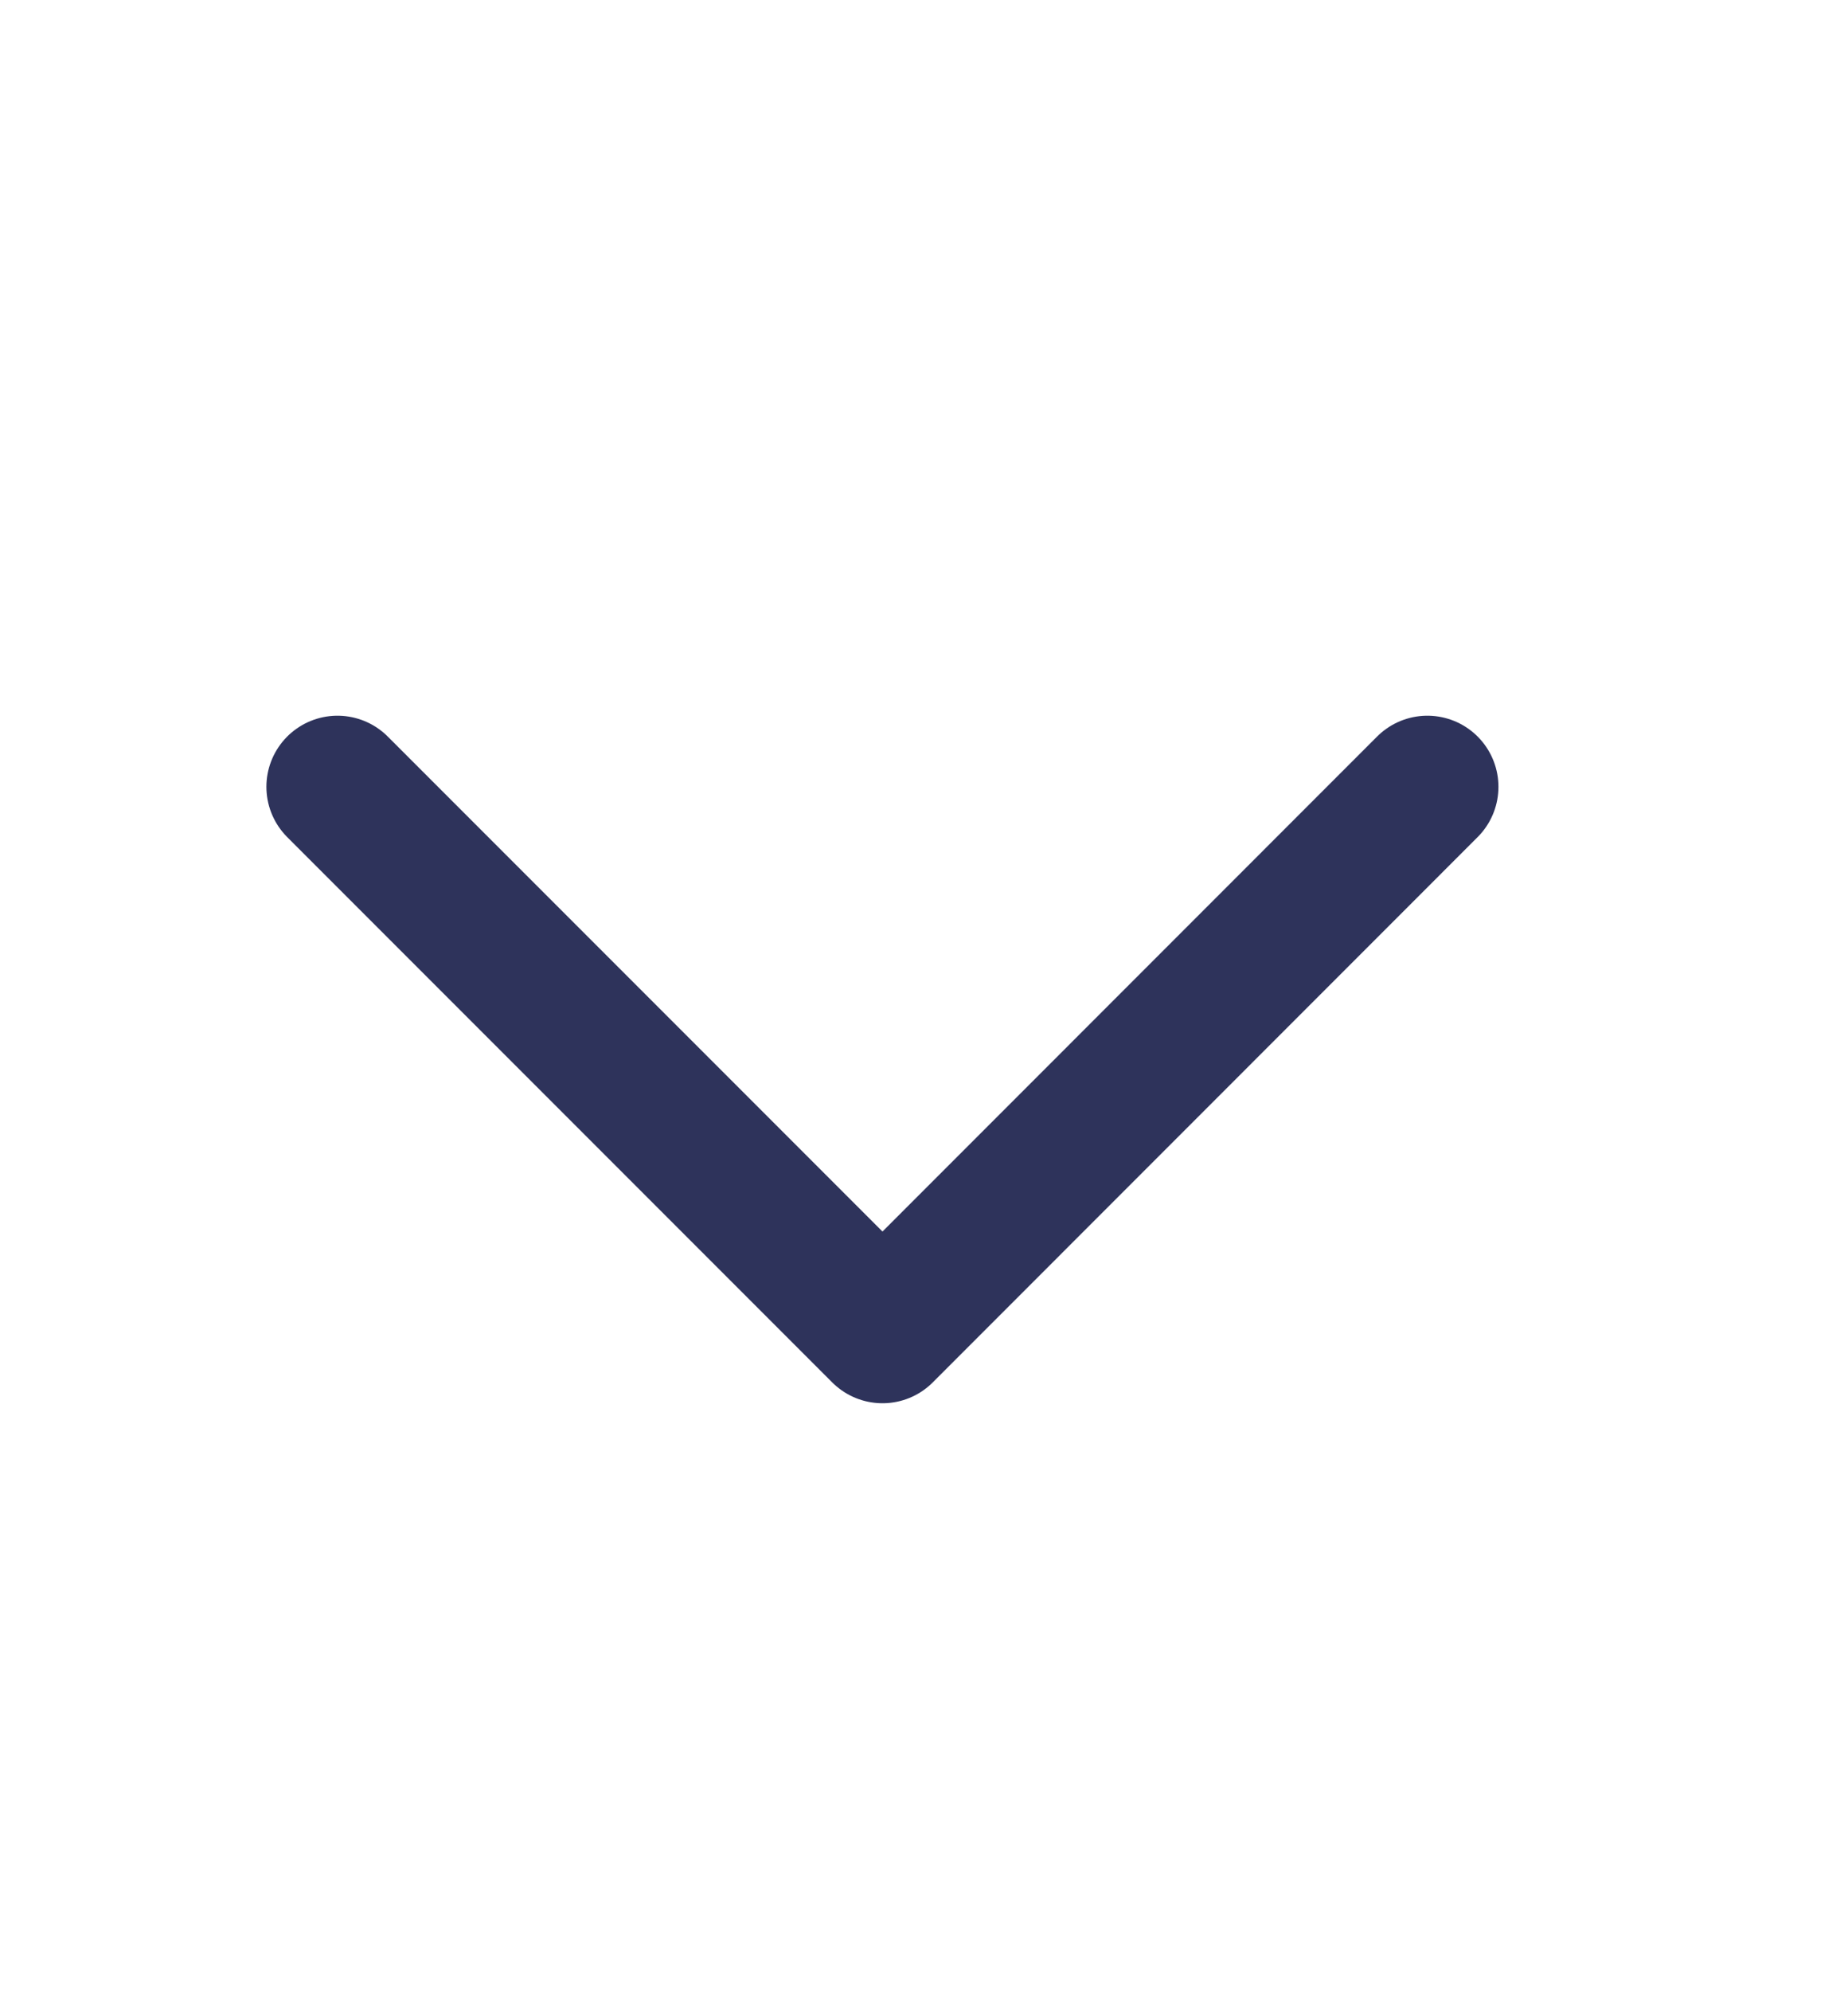 <svg width="13" height="14" viewBox="0 0 13 14" fill="none" xmlns="http://www.w3.org/2000/svg">
<g id="CaretLeft">
<path id="Vector" d="M10.041 5.532L6.208 9.366L2.374 5.532" stroke="#2E335B" stroke-linecap="round" stroke-linejoin="round"/>
</g>
</svg>
